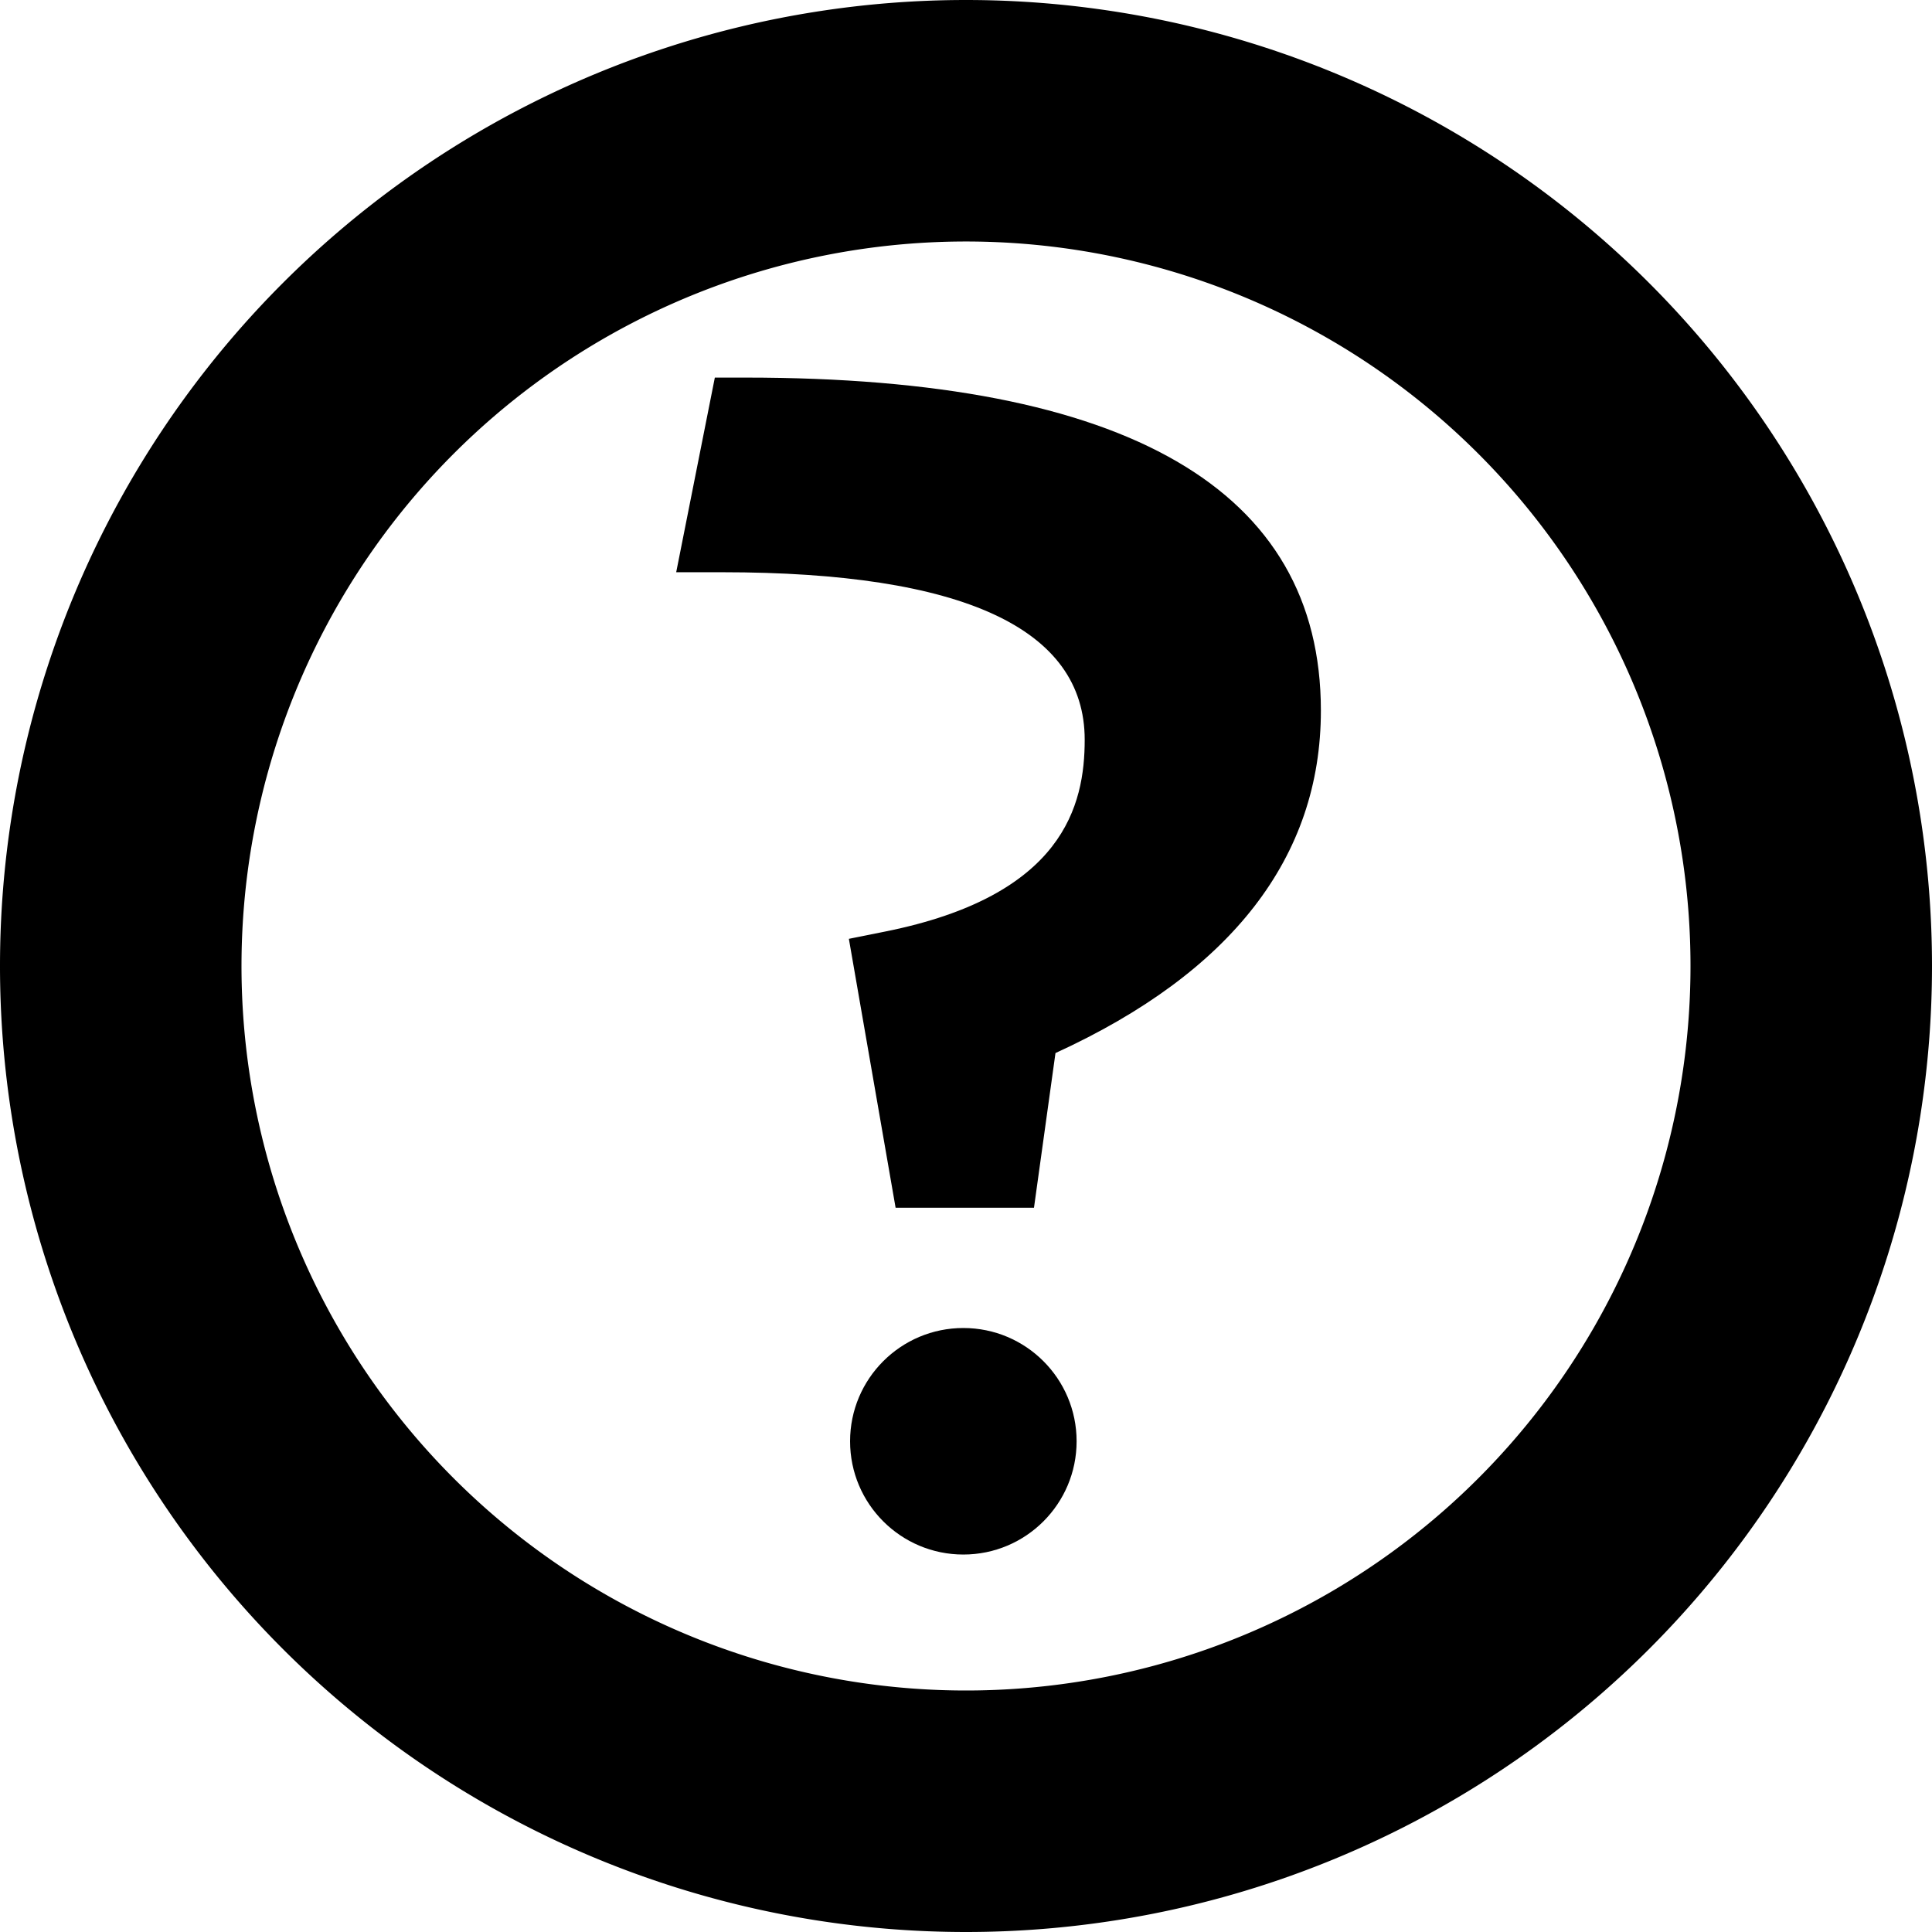 <svg width="16" height="16" viewBox="0 0 16 16"><circle cx="7.978" cy="11.936" r=".938"/><path d="M6.176 3.127H5.92L5.6 4.739h.381c1.992 0 3.002.466 3.002 1.387 0 .54-.172 1.292-1.654 1.589l-.299.06.387 2.227h1.146l.178-1.281c1.459-.668 2.198-1.623 2.198-2.836 0-1.83-1.602-2.758-4.763-2.758z"/><path d="M8 0a8 8 0 100 16A8 8 0 008 0zm0 14a6 6 0 116-6 6 6 0 01-6 6z"/></svg>